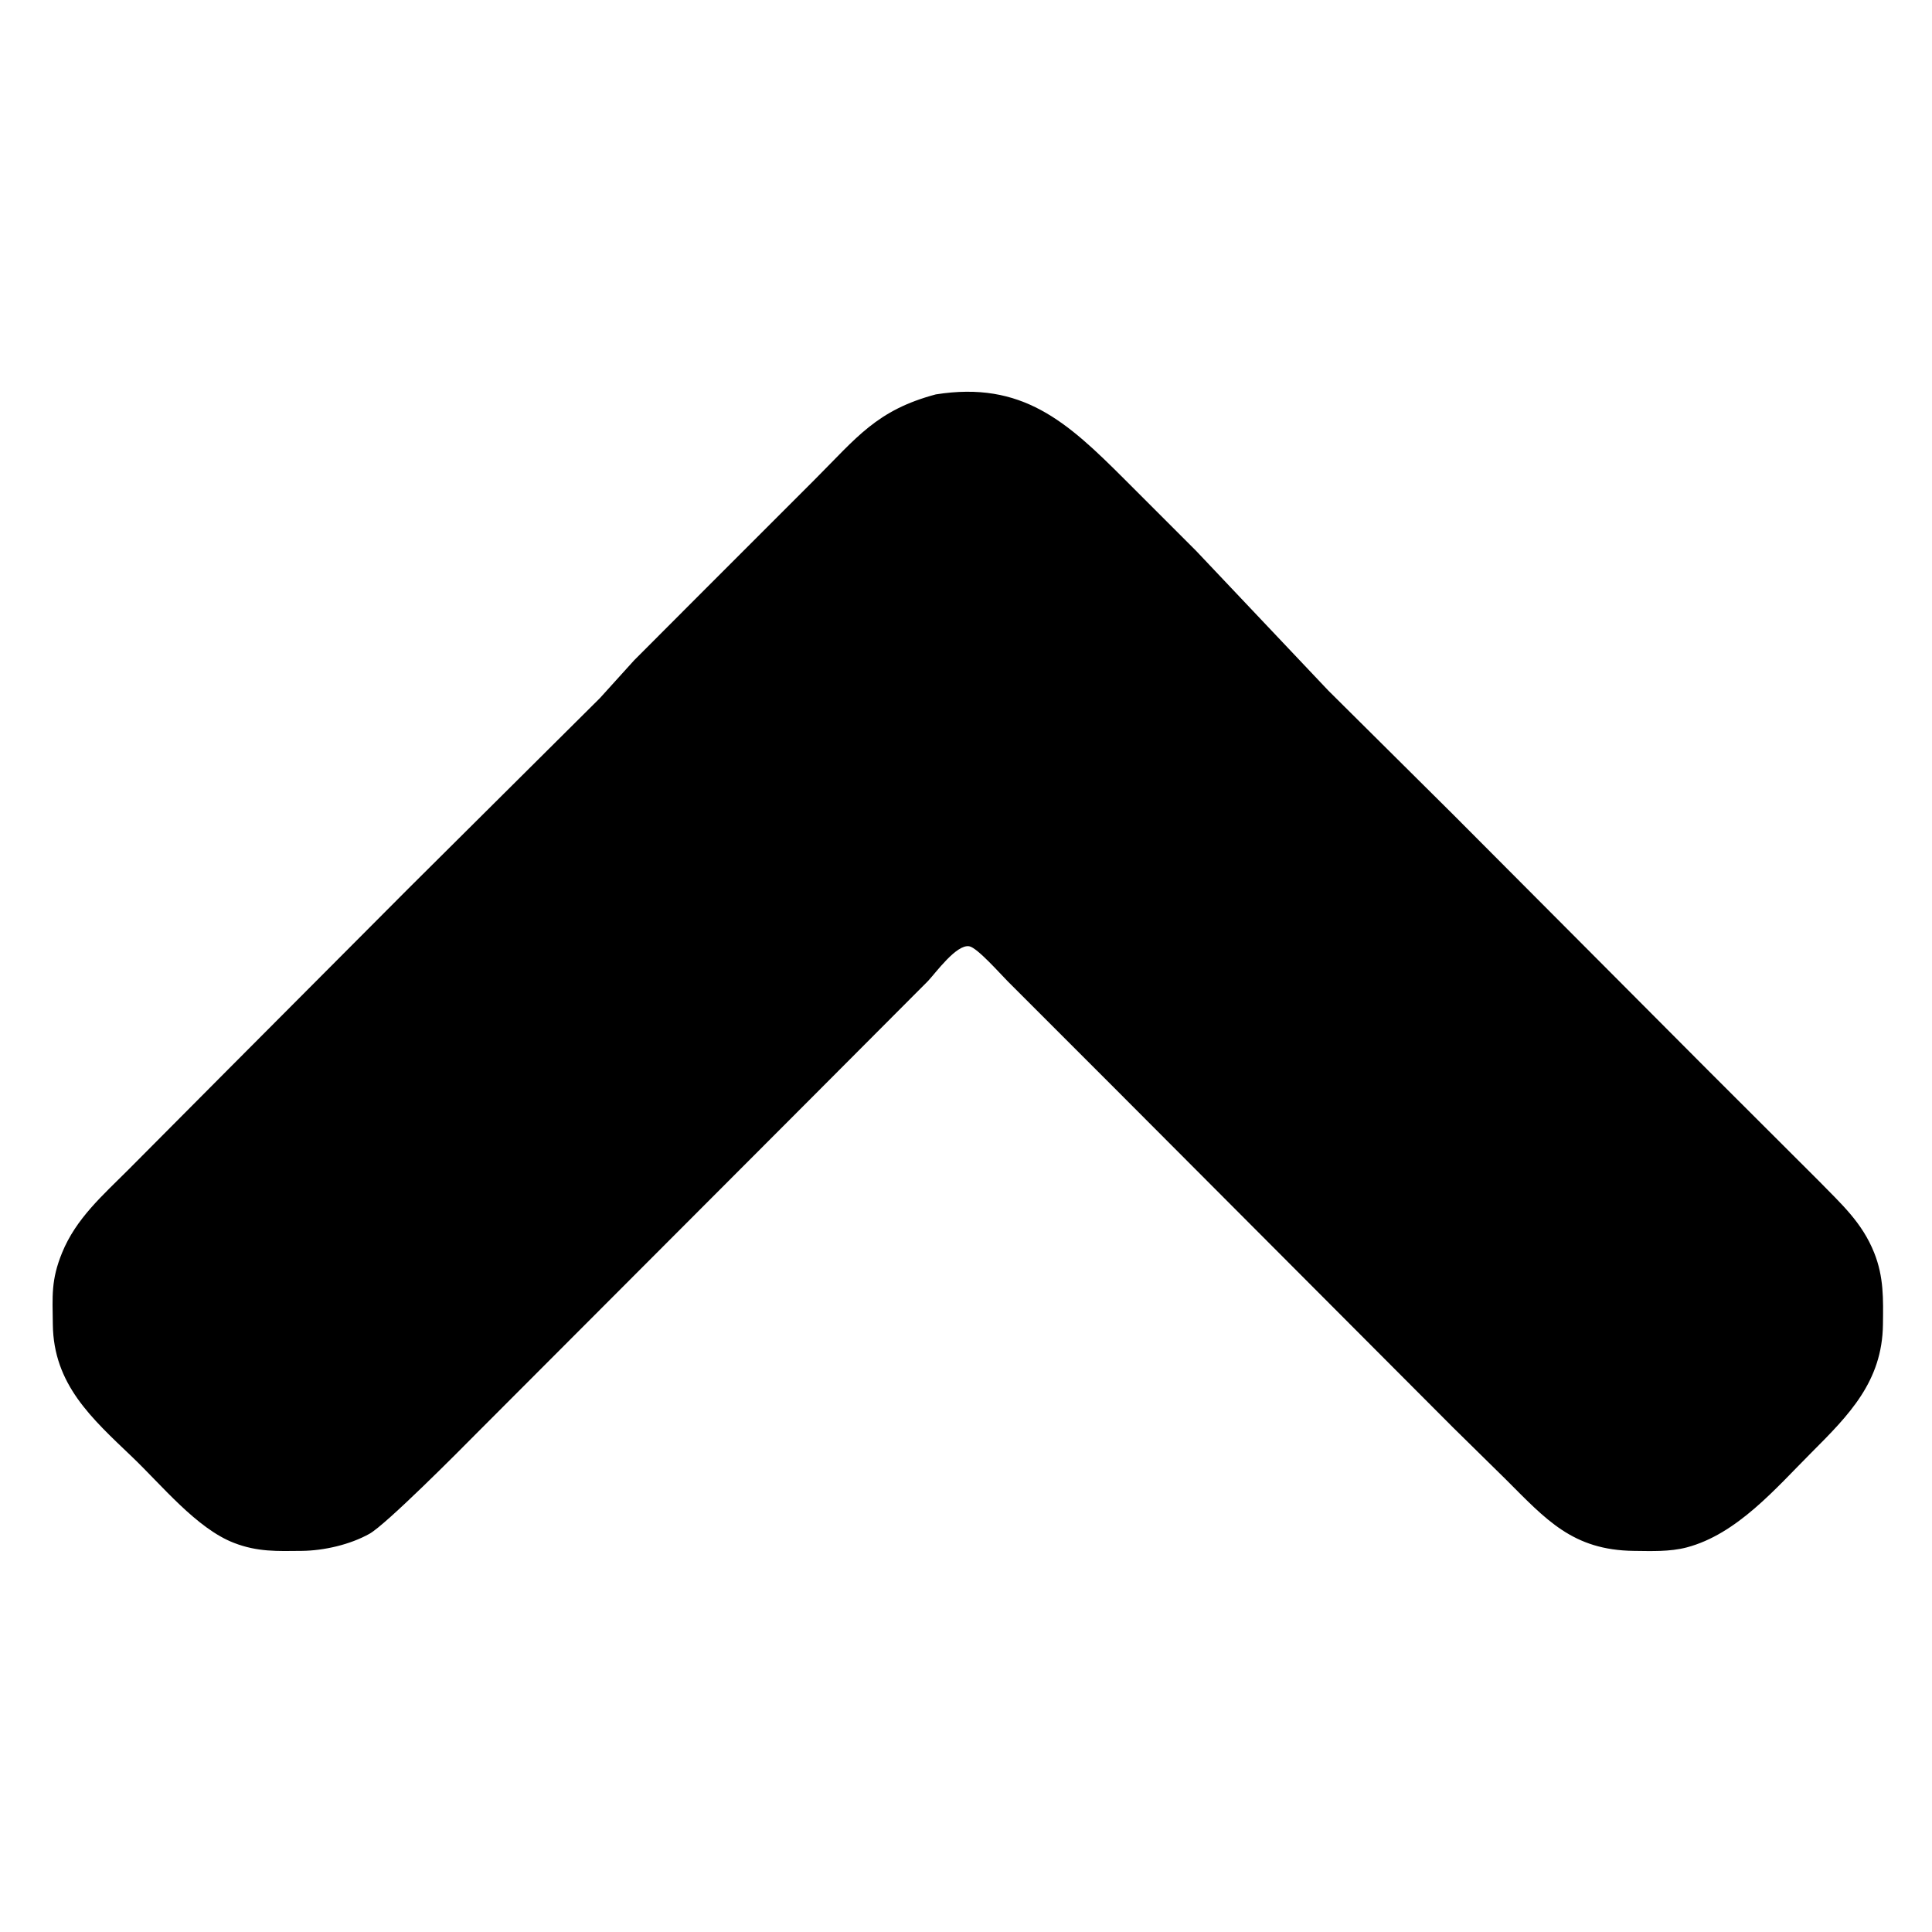 <?xml version="1.0" encoding="UTF-8" standalone="no"?>
<!DOCTYPE svg PUBLIC "-//W3C//DTD SVG 20010904//EN"
              "http://www.w3.org/TR/2001/REC-SVG-20010904/DTD/svg10.dtd">

<svg xmlns="http://www.w3.org/2000/svg"
     width="135.486mm" height="135.486mm"
     viewBox="0 0 512 512">
  <path id="Selection"
        d="M 248.00,104.52
           C 232.33,108.69 227.02,115.98 216.00,127.00
             216.00,127.00 187.00,156.00 187.00,156.00
             187.00,156.00 168.04,175.00 168.04,175.00
             168.04,175.00 158.99,185.00 158.99,185.00
             158.99,185.00 108.28,235.42 108.28,235.42
             108.28,235.42 60.28,283.58 60.28,283.58
             60.28,283.58 34.00,310.00 34.00,310.00
             27.21,316.79 20.16,322.91 16.45,332.00
             13.50,339.22 13.91,343.44 14.00,351.00
             14.19,366.88 24.28,375.84 35.01,386.09
             42.81,393.53 52.10,405.06 62.00,408.88
             68.24,411.30 73.48,411.07 80.00,411.00
             85.88,410.93 92.75,409.35 97.91,406.47
             102.30,404.02 121.71,384.50 126.42,379.72
             126.42,379.72 215.00,291.00 215.00,291.00
             215.00,291.00 245.91,260.00 245.91,260.00
             248.08,257.69 253.46,250.22 256.85,250.77
             258.97,251.12 265.18,258.18 267.00,260.00
             267.00,260.00 294.00,287.00 294.00,287.00
             294.00,287.00 385.10,378.33 385.10,378.33
             385.10,378.33 399.00,392.00 399.00,392.00
             409.73,402.72 416.76,410.81 433.00,411.00
             437.64,411.05 442.49,411.26 447.00,410.08
             460.33,406.56 470.59,394.42 480.00,385.00
             490.04,374.95 498.82,366.08 499.00,351.00
             499.08,344.23 499.25,338.45 496.68,332.00
             493.46,323.94 487.99,319.10 482.09,313.04
             482.09,313.04 453.00,284.00 453.00,284.00
             453.00,284.00 385.12,215.88 385.12,215.88
             385.12,215.88 352.01,183.00 352.01,183.00
             352.01,183.00 317.00,146.00 317.00,146.00
             317.00,146.00 298.00,127.00 298.00,127.00
             282.76,111.76 270.90,100.89 248.00,104.52 Z" />
</svg>
